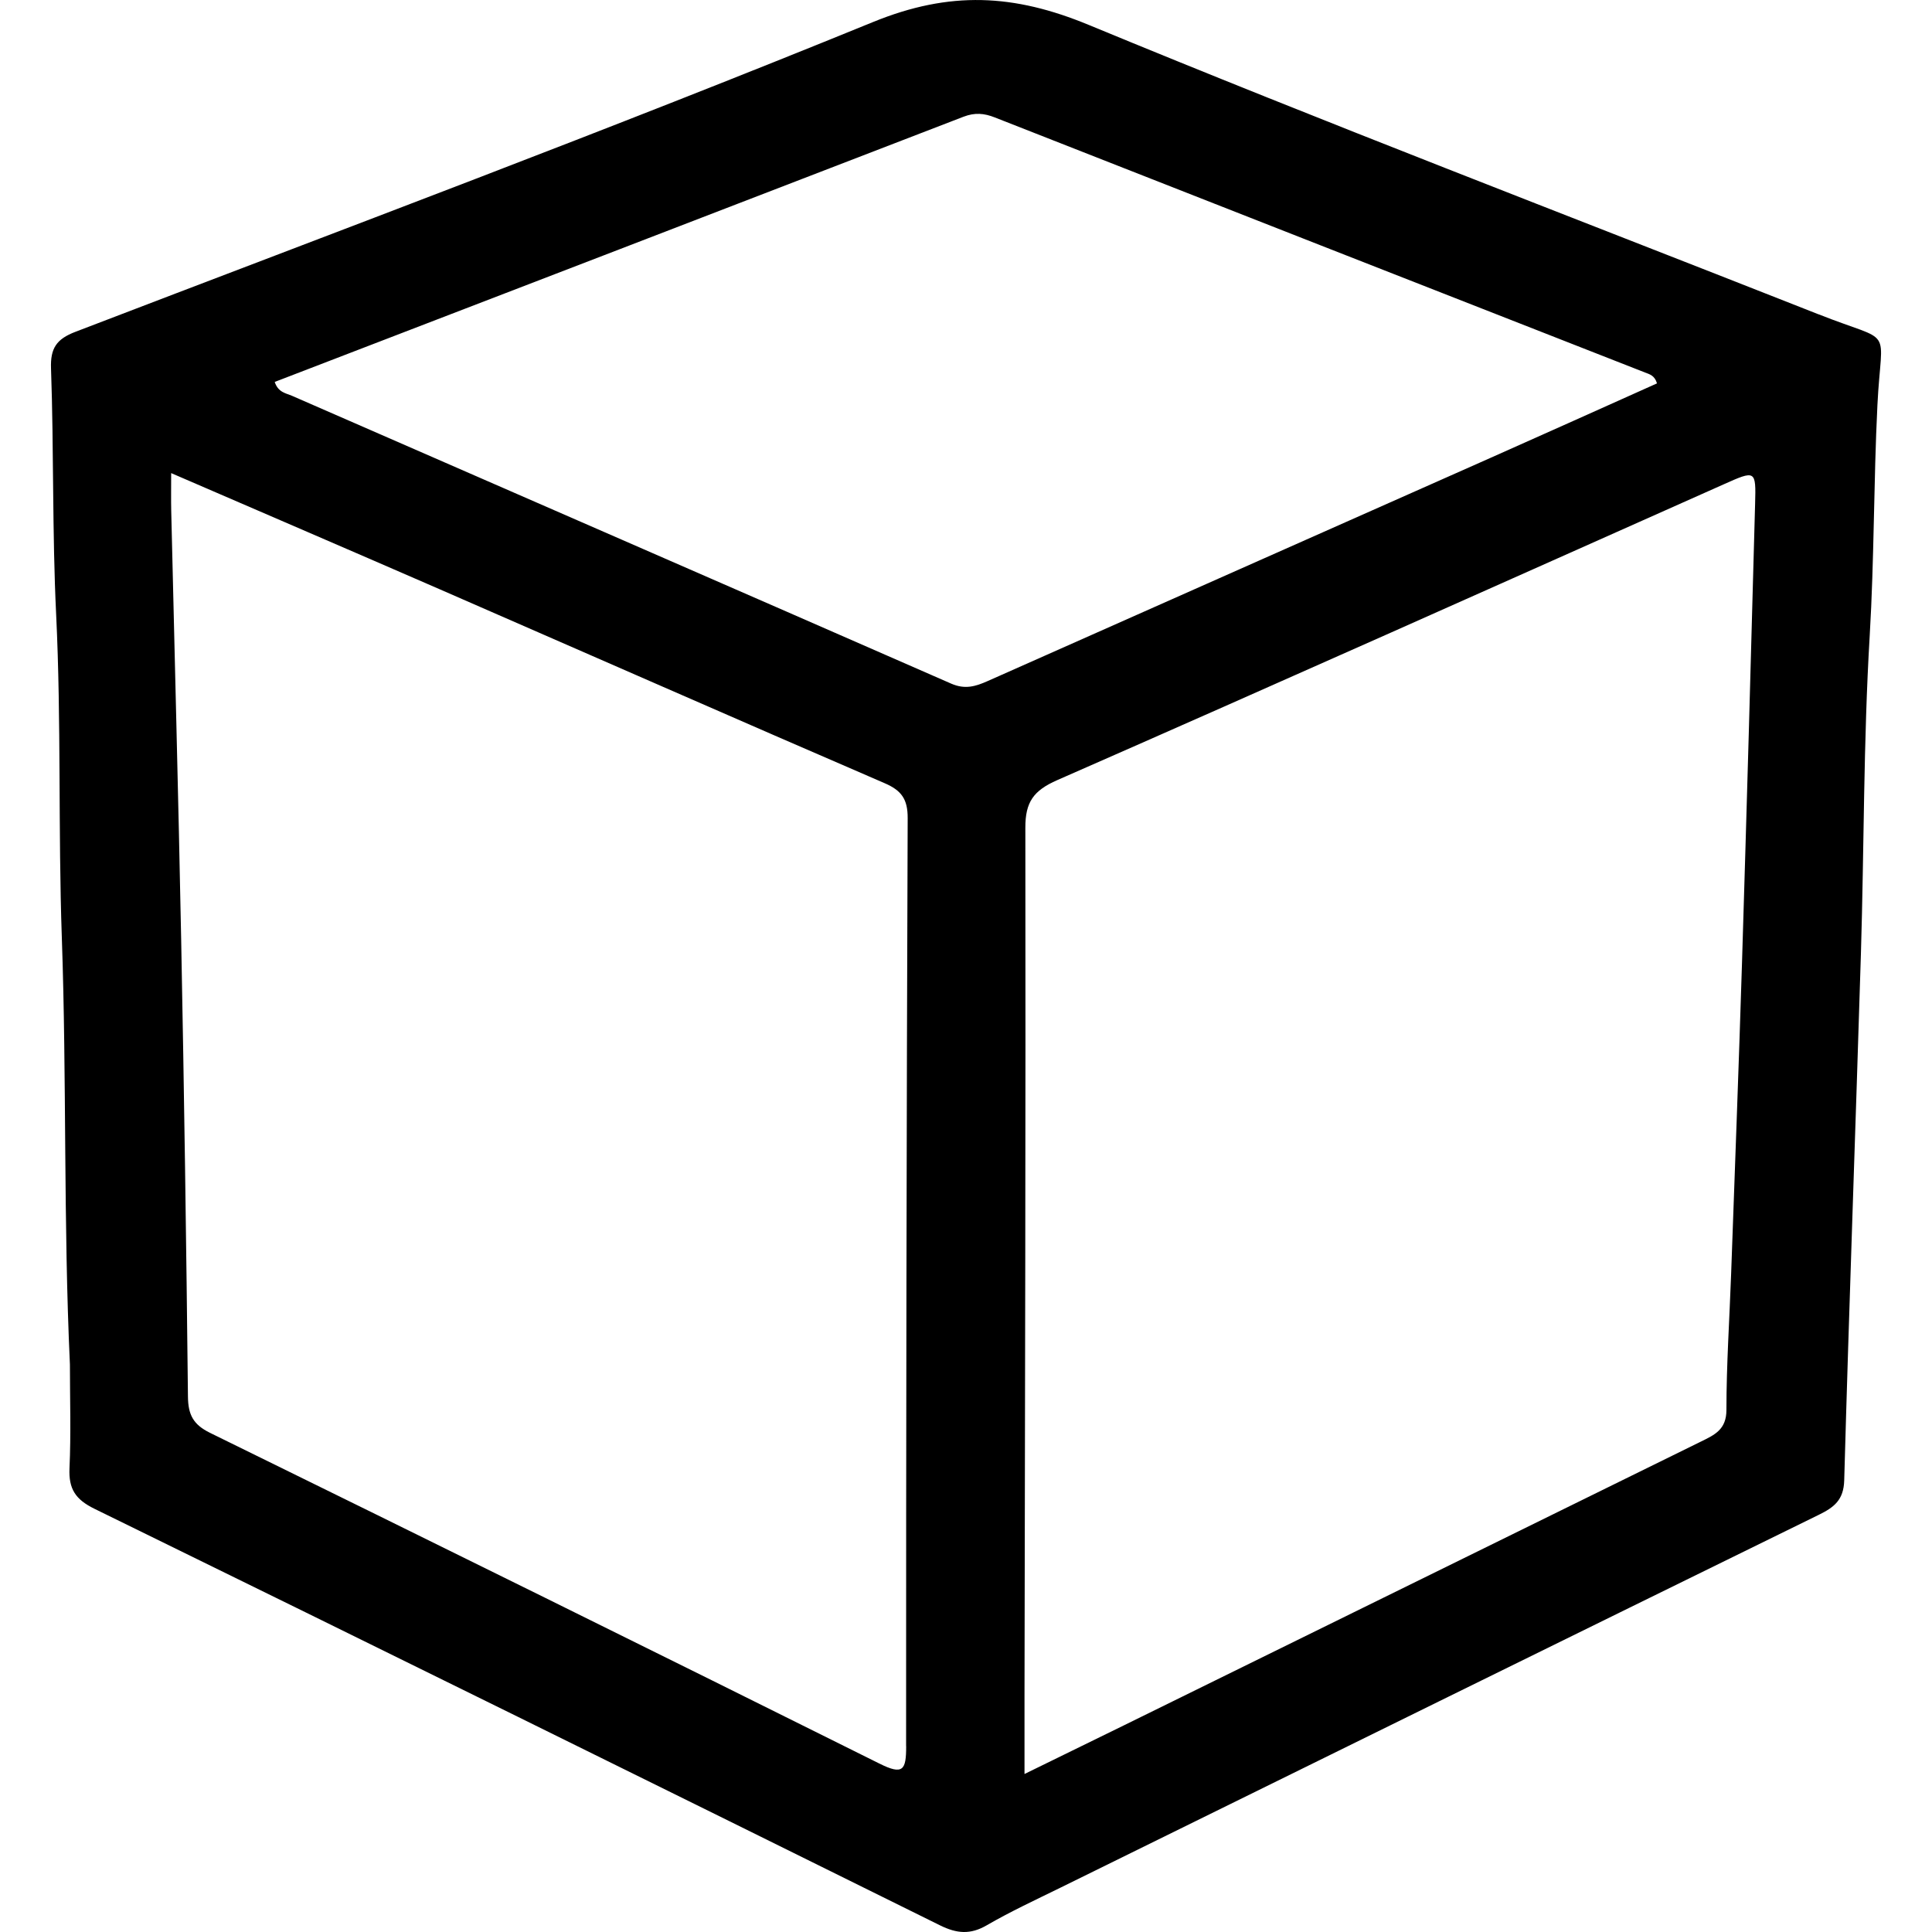 <!-- Generated by IcoMoon.io -->
<svg version="1.1" xmlns="http://www.w3.org/2000/svg" width="32" height="32" viewBox="0 0 32 32">
<title>netbeans</title>
<path d="M30.117 5.205c-0.076-0.030-0.152-0.060-0.228-0.090-3.955-1.559-7.927-3.078-11.855-4.702-1.24-0.513-2.298-0.569-3.574-0.048-4.373 1.785-8.8 3.44-13.211 5.131-0.314 0.12-0.416 0.272-0.404 0.606 0.048 1.357 0.019 2.716 0.085 4.075 0.086 1.782 0.032 3.567 0.094 5.352 0.082 2.356 0.025 4.715 0.134 7.071 0 0.573 0.019 1.148-0.007 1.72-0.015 0.341 0.098 0.516 0.415 0.671 4.674 2.288 9.341 4.591 14.004 6.899 0.278 0.137 0.502 0.157 0.775-0.002 0.395-0.229 0.812-0.422 1.223-0.624 4.184-2.060 8.368-4.12 12.555-6.173 0.253-0.124 0.414-0.244 0.423-0.572 0.081-2.911 0.188-5.822 0.277-8.733 0.053-1.751 0.041-3.505 0.145-5.252 0.076-1.275 0.065-2.551 0.128-3.825 0.067-1.357 0.299-0.997-0.979-1.505zM15.009 28.923c0 0.396-0.051 0.483-0.444 0.287-3.69-1.838-7.386-3.662-11.087-5.478-0.279-0.137-0.362-0.301-0.365-0.601-0.027-2.52-0.063-5.039-0.112-7.559-0.046-2.371-0.11-4.742-0.165-7.113-0.004-0.179-0.001-0.357-0.001-0.623 1.538 0.665 2.992 1.29 4.443 1.922 2.458 1.071 4.912 2.151 7.374 3.214 0.281 0.121 0.383 0.266 0.382 0.578-0.019 5.124-0.027 10.248-0.026 15.372zM15.757 11.324c-3.638-1.594-7.28-3.178-10.92-4.768-0.098-0.043-0.229-0.054-0.287-0.23 3.818-1.469 7.615-2.928 11.41-4.393 0.185-0.071 0.34-0.058 0.517 0.012 3.589 1.411 7.179 2.818 10.77 4.225 0.074 0.029 0.159 0.047 0.198 0.18-0.913 0.409-1.83 0.822-2.749 1.23-2.778 1.234-5.558 2.465-8.336 3.7-0.2 0.089-0.375 0.143-0.603 0.044zM29.070 8.346c-0.068 2.535-0.139 5.069-0.217 7.604-0.053 1.716-0.119 3.432-0.18 5.148-0.027 0.752-0.078 1.503-0.078 2.255 0 0.324-0.194 0.412-0.418 0.522-3.186 1.566-6.372 3.134-9.557 4.7-0.525 0.258-1.051 0.514-1.651 0.808 0-0.497-0-0.888 0-1.28 0.008-4.798 0.021-9.595 0.014-14.393-0.001-0.426 0.135-0.616 0.529-0.789 3.684-1.616 7.356-3.259 11.031-4.896 0.535-0.239 0.543-0.243 0.527 0.321z"></path>
</svg>

